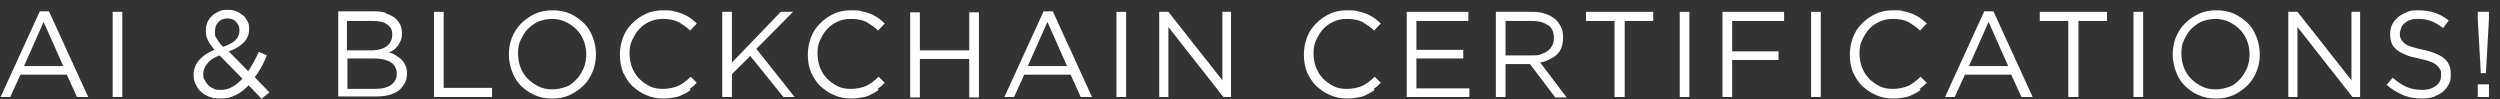 <svg width="202" height="8" viewBox="0 0 202 8" fill="none" xmlns="http://www.w3.org/2000/svg">
<rect x="0" y="0" width="202" height="8" fill="#333333" stroke="none"/>
<path d="M7.044 7.836H6.221L5.398 6.034H1.653L0.83 7.836H0.049L3.217 0.915H3.958L7.126 7.836H7.044ZM3.505 1.816L1.941 5.338H5.11L3.546 1.816H3.505Z" fill="white"/>
<path d="M9.883 0.956V7.836H9.102V0.956H9.883Z" fill="white"/>
<path d="M21.159 8L20.089 6.894C19.759 7.222 19.43 7.509 19.06 7.672C18.69 7.877 18.278 7.959 17.826 7.959C17.373 7.959 17.208 7.918 16.961 7.836C16.714 7.754 16.468 7.631 16.262 7.427C16.056 7.263 15.933 7.058 15.809 6.812C15.686 6.567 15.645 6.321 15.645 6.034C15.645 5.584 15.809 5.174 16.097 4.846C16.385 4.519 16.797 4.232 17.332 4.027C17.085 3.741 16.92 3.495 16.797 3.249C16.673 3.003 16.632 2.758 16.632 2.471C16.632 2.184 16.673 2.02 16.756 1.816C16.838 1.611 16.961 1.447 17.126 1.283C17.291 1.119 17.455 1.038 17.702 0.915C17.949 0.792 18.196 0.792 18.443 0.792C18.69 0.792 18.895 0.833 19.101 0.915C19.307 0.997 19.471 1.119 19.636 1.242C19.801 1.365 19.883 1.529 20.006 1.734C20.13 1.939 20.13 2.143 20.13 2.348C20.13 2.799 19.965 3.167 19.677 3.454C19.389 3.741 18.978 3.986 18.484 4.15L20.048 5.747C20.212 5.543 20.336 5.297 20.5 5.01C20.665 4.724 20.788 4.478 20.912 4.191L21.57 4.478C21.406 4.805 21.282 5.133 21.117 5.42C20.953 5.706 20.788 5.993 20.582 6.239L21.776 7.468L21.2 7.918L21.159 8ZM17.743 4.478C17.291 4.642 16.961 4.846 16.756 5.133C16.55 5.379 16.426 5.666 16.426 5.952C16.426 6.239 16.426 6.321 16.55 6.485C16.632 6.648 16.714 6.771 16.838 6.894C16.961 7.017 17.126 7.099 17.291 7.181C17.455 7.263 17.661 7.263 17.867 7.263C18.196 7.263 18.484 7.181 18.772 7.017C19.06 6.853 19.307 6.648 19.595 6.362L17.743 4.478ZM19.101 1.775C18.936 1.611 18.69 1.488 18.402 1.488C18.113 1.488 17.826 1.57 17.661 1.775C17.455 1.98 17.373 2.184 17.373 2.512C17.373 2.84 17.373 2.717 17.373 2.799C17.373 2.881 17.414 3.003 17.496 3.085C17.537 3.167 17.62 3.29 17.702 3.413C17.784 3.536 17.908 3.659 18.031 3.782C18.484 3.618 18.813 3.454 19.019 3.249C19.225 3.044 19.348 2.799 19.348 2.471C19.348 2.143 19.266 1.939 19.06 1.775H19.101Z" fill="white"/>
<path d="M31.158 1.079C31.446 1.16 31.652 1.283 31.858 1.406C32.063 1.57 32.187 1.734 32.31 1.939C32.434 2.143 32.475 2.389 32.475 2.635C32.475 2.881 32.475 3.044 32.393 3.249C32.31 3.413 32.228 3.577 32.146 3.7C32.022 3.823 31.94 3.945 31.817 4.027C31.693 4.109 31.57 4.191 31.405 4.232C31.611 4.273 31.817 4.355 31.981 4.478C32.146 4.601 32.31 4.683 32.434 4.805C32.557 4.928 32.681 5.092 32.763 5.297C32.845 5.461 32.886 5.706 32.886 5.911C32.886 6.116 32.845 6.485 32.722 6.689C32.598 6.894 32.434 7.14 32.228 7.304C32.022 7.468 31.734 7.59 31.446 7.672C31.117 7.754 30.788 7.795 30.417 7.795H27.331V0.915H30.253C30.582 0.915 30.911 0.956 31.199 1.038L31.158 1.079ZM31.24 3.741C31.529 3.536 31.693 3.208 31.693 2.799C31.693 2.389 31.57 2.184 31.282 1.98C31.035 1.775 30.623 1.693 30.129 1.693H28.031V4.068H30.088C30.541 4.068 30.952 3.945 31.24 3.741ZM31.611 6.853C31.899 6.648 32.063 6.321 32.063 5.952C32.063 5.584 31.899 5.256 31.611 5.051C31.282 4.846 30.829 4.724 30.253 4.724H28.072V7.181H30.376C30.911 7.181 31.323 7.058 31.611 6.853Z" fill="white"/>
<path d="M35.067 0.956H35.849V7.099H39.758V7.836H35.067V0.956Z" fill="white"/>
<path d="M47.906 5.747C47.742 6.157 47.495 6.567 47.166 6.894C46.836 7.222 46.466 7.468 46.054 7.672C45.602 7.877 45.149 7.959 44.614 7.959C44.079 7.959 43.627 7.877 43.174 7.672C42.721 7.468 42.392 7.222 42.063 6.894C41.734 6.567 41.528 6.198 41.363 5.747C41.199 5.297 41.117 4.846 41.117 4.396C41.117 3.945 41.199 3.454 41.363 3.044C41.528 2.635 41.775 2.225 42.104 1.898C42.433 1.57 42.804 1.324 43.215 1.119C43.668 0.915 44.12 0.833 44.655 0.833C45.19 0.833 45.643 0.915 46.096 1.119C46.507 1.324 46.877 1.57 47.207 1.898C47.536 2.225 47.742 2.594 47.906 3.044C48.071 3.454 48.153 3.945 48.153 4.396C48.153 4.846 48.071 5.338 47.906 5.747ZM47.166 3.29C47.042 2.962 46.836 2.635 46.589 2.389C46.343 2.143 46.054 1.939 45.725 1.775C45.396 1.611 45.026 1.529 44.614 1.529C44.203 1.529 43.873 1.611 43.503 1.734C43.174 1.898 42.886 2.102 42.639 2.348C42.392 2.594 42.227 2.921 42.063 3.249C41.898 3.577 41.857 3.945 41.857 4.355C41.857 4.765 41.94 5.133 42.063 5.461C42.186 5.788 42.392 6.116 42.639 6.362C42.886 6.608 43.174 6.812 43.503 6.976C43.832 7.14 44.203 7.222 44.614 7.222C45.026 7.222 45.355 7.14 45.725 7.017C46.096 6.894 46.343 6.648 46.589 6.403C46.836 6.157 47.001 5.829 47.166 5.502C47.289 5.174 47.371 4.805 47.371 4.396C47.371 3.986 47.289 3.618 47.166 3.29Z" fill="white"/>
<path d="M55.807 7.263C55.601 7.427 55.395 7.549 55.19 7.631C54.984 7.754 54.737 7.836 54.449 7.877C54.202 7.918 53.914 7.959 53.585 7.959C53.091 7.959 52.639 7.877 52.186 7.672C51.774 7.509 51.404 7.222 51.075 6.935C50.746 6.608 50.54 6.239 50.334 5.829C50.169 5.379 50.087 4.928 50.087 4.437C50.087 3.945 50.169 3.495 50.334 3.044C50.499 2.594 50.746 2.225 51.075 1.898C51.404 1.57 51.733 1.324 52.186 1.119C52.597 0.915 53.091 0.833 53.585 0.833C54.079 0.833 54.202 0.833 54.449 0.915C54.696 0.956 54.943 1.038 55.149 1.119C55.354 1.201 55.56 1.324 55.766 1.447C55.931 1.57 56.136 1.734 56.301 1.898L55.766 2.471C55.478 2.184 55.149 1.98 54.819 1.775C54.49 1.611 54.079 1.529 53.585 1.529C53.091 1.529 52.844 1.611 52.515 1.734C52.186 1.898 51.898 2.061 51.651 2.348C51.404 2.594 51.239 2.921 51.075 3.249C50.91 3.577 50.869 3.945 50.869 4.355C50.869 4.765 50.951 5.133 51.075 5.461C51.198 5.788 51.404 6.116 51.651 6.362C51.898 6.608 52.186 6.812 52.515 6.976C52.844 7.14 53.215 7.181 53.585 7.181C53.955 7.181 54.449 7.099 54.819 6.935C55.149 6.771 55.478 6.526 55.807 6.198L56.301 6.689C56.136 6.853 55.931 7.058 55.725 7.181L55.807 7.263Z" fill="white"/>
<path d="M64.284 7.836H63.296L60.621 4.519L59.14 5.993V7.836H58.358V0.956H59.14V5.051L63.09 0.956H64.078L61.115 3.945L64.202 7.836H64.284Z" fill="white"/>
<path d="M70.992 7.263C70.786 7.427 70.58 7.549 70.374 7.631C70.168 7.754 69.922 7.836 69.633 7.877C69.387 7.918 69.099 7.959 68.769 7.959C68.276 7.959 67.823 7.877 67.37 7.672C66.959 7.509 66.588 7.222 66.259 6.935C65.93 6.608 65.724 6.239 65.519 5.829C65.354 5.379 65.272 4.928 65.272 4.437C65.272 3.945 65.354 3.495 65.519 3.044C65.683 2.594 65.93 2.225 66.259 1.898C66.588 1.57 66.918 1.324 67.37 1.119C67.782 0.915 68.276 0.833 68.769 0.833C69.263 0.833 69.387 0.833 69.633 0.915C69.88 0.956 70.127 1.038 70.333 1.119C70.539 1.201 70.745 1.324 70.95 1.447C71.115 1.57 71.321 1.734 71.485 1.898L70.95 2.471C70.662 2.184 70.333 1.98 70.004 1.775C69.675 1.611 69.263 1.529 68.769 1.529C68.276 1.529 68.029 1.611 67.7 1.734C67.37 1.898 67.082 2.061 66.835 2.348C66.588 2.594 66.424 2.921 66.259 3.249C66.095 3.577 66.053 3.945 66.053 4.355C66.053 4.765 66.136 5.133 66.259 5.461C66.383 5.788 66.588 6.116 66.835 6.362C67.082 6.608 67.37 6.812 67.7 6.976C68.029 7.14 68.399 7.181 68.769 7.181C69.14 7.181 69.633 7.099 70.004 6.935C70.333 6.771 70.662 6.526 70.992 6.198L71.485 6.689C71.321 6.853 71.115 7.058 70.909 7.181L70.992 7.263Z" fill="white"/>
<path d="M74.325 4.764V7.877H73.543V0.997H74.325V4.068H78.316V0.997H79.098V7.877H78.316V4.764H74.325Z" fill="white"/>
<path d="M88.151 7.836H87.328L86.505 6.034H82.76L81.937 7.836H81.156L84.324 0.915H85.065L88.233 7.836H88.151ZM84.612 1.816L83.048 5.338H86.217L84.653 1.816H84.612Z" fill="white"/>
<path d="M90.99 0.956V7.836H90.209V0.956H90.99Z" fill="white"/>
<path d="M98.727 0.956H99.467V7.836H98.85L94.406 2.184V7.836H93.665V0.956H94.406L98.768 6.485V0.956H98.727Z" fill="white"/>
<path d="M111.072 7.263C110.866 7.427 110.66 7.549 110.454 7.631C110.249 7.754 110.002 7.836 109.714 7.877C109.467 7.918 109.179 7.959 108.85 7.959C108.356 7.959 107.903 7.877 107.45 7.672C107.039 7.509 106.669 7.222 106.339 6.935C106.01 6.608 105.804 6.239 105.599 5.829C105.434 5.379 105.352 4.928 105.352 4.437C105.352 3.945 105.434 3.495 105.599 3.044C105.763 2.594 106.01 2.225 106.339 1.898C106.669 1.57 106.998 1.324 107.45 1.119C107.862 0.915 108.356 0.833 108.85 0.833C109.343 0.833 109.467 0.833 109.714 0.915C109.961 0.956 110.208 1.038 110.413 1.119C110.619 1.201 110.825 1.324 111.031 1.447C111.195 1.57 111.401 1.734 111.565 1.898L111.031 2.471C110.742 2.184 110.413 1.98 110.084 1.775C109.755 1.611 109.343 1.529 108.85 1.529C108.356 1.529 108.109 1.611 107.78 1.734C107.45 1.898 107.162 2.061 106.916 2.348C106.669 2.594 106.504 2.921 106.339 3.249C106.175 3.577 106.134 3.945 106.134 4.355C106.134 4.765 106.216 5.133 106.339 5.461C106.463 5.788 106.669 6.116 106.916 6.362C107.162 6.608 107.45 6.812 107.78 6.976C108.109 7.14 108.479 7.181 108.85 7.181C109.22 7.181 109.714 7.099 110.084 6.935C110.413 6.771 110.742 6.526 111.072 6.198L111.565 6.689C111.401 6.853 111.195 7.058 110.989 7.181L111.072 7.263Z" fill="white"/>
<path d="M118.643 1.693H114.446V4.027H118.232V4.724H114.446V7.14H118.726V7.836H113.664V0.956H118.643V1.652V1.693Z" fill="white"/>
<path d="M125.639 7.836L123.622 5.174H121.647V7.836H120.865V0.956H123.828C124.199 0.956 124.569 0.997 124.857 1.119C125.145 1.201 125.433 1.365 125.639 1.529C125.845 1.693 126.009 1.939 126.133 2.184C126.256 2.43 126.297 2.717 126.297 3.044C126.297 3.372 126.256 3.577 126.174 3.823C126.091 4.068 125.968 4.232 125.803 4.396C125.639 4.56 125.433 4.683 125.186 4.805C124.939 4.928 124.692 5.01 124.445 5.051L126.585 7.877H125.639V7.836ZM125.104 2.061C124.775 1.816 124.363 1.693 123.787 1.693H121.647V4.478H123.787C124.034 4.478 124.281 4.478 124.487 4.396C124.692 4.314 124.898 4.232 125.063 4.109C125.227 3.986 125.351 3.823 125.433 3.659C125.515 3.495 125.556 3.29 125.556 3.044C125.556 2.594 125.392 2.266 125.104 2.02V2.061Z" fill="white"/>
<path d="M131.235 7.836H130.453V1.693H128.149V0.956H133.581V1.693H131.276V7.836H131.235Z" fill="white"/>
<path d="M136.502 0.956V7.836H135.721V0.956H136.502Z" fill="white"/>
<path d="M144.156 1.693H139.959V4.15H143.704V4.846H139.959V7.836H139.177V0.956H144.156V1.693Z" fill="white"/>
<path d="M147.119 0.956V7.836H146.337V0.956H147.119Z" fill="white"/>
<path d="M155.185 7.263C154.979 7.427 154.773 7.549 154.567 7.631C154.362 7.754 154.115 7.836 153.827 7.877C153.58 7.918 153.292 7.959 152.962 7.959C152.469 7.959 152.016 7.877 151.563 7.672C151.152 7.509 150.782 7.222 150.452 6.935C150.123 6.608 149.917 6.239 149.712 5.829C149.547 5.379 149.465 4.928 149.465 4.437C149.465 3.945 149.547 3.495 149.712 3.044C149.876 2.594 150.123 2.225 150.452 1.898C150.782 1.57 151.111 1.324 151.563 1.119C151.975 0.915 152.469 0.833 152.962 0.833C153.456 0.833 153.58 0.833 153.827 0.915C154.074 0.956 154.32 1.038 154.526 1.119C154.732 1.201 154.938 1.324 155.143 1.447C155.308 1.57 155.514 1.734 155.678 1.898L155.143 2.471C154.855 2.184 154.526 1.98 154.197 1.775C153.868 1.611 153.456 1.529 152.962 1.529C152.469 1.529 152.222 1.611 151.893 1.734C151.563 1.898 151.275 2.061 151.028 2.348C150.782 2.594 150.617 2.921 150.452 3.249C150.288 3.577 150.247 3.945 150.247 4.355C150.247 4.765 150.329 5.133 150.452 5.461C150.576 5.788 150.782 6.116 151.028 6.362C151.275 6.608 151.563 6.812 151.893 6.976C152.222 7.14 152.592 7.181 152.962 7.181C153.333 7.181 153.827 7.099 154.197 6.935C154.526 6.771 154.855 6.526 155.185 6.198L155.678 6.689C155.514 6.853 155.308 7.058 155.102 7.181L155.185 7.263Z" fill="white"/>
<path d="M164.155 7.836H163.332L162.509 6.034H158.765L157.942 7.836H157.16L160.328 0.915H161.069L164.238 7.836H164.155ZM160.658 1.816L159.094 5.338H162.262L160.699 1.816H160.658Z" fill="white"/>
<path d="M167.9 7.836H167.118V1.693H164.814V0.956H170.246V1.693H167.941V7.836H167.9Z" fill="white"/>
<path d="M173.167 0.956V7.836H172.385V0.956H173.167Z" fill="white"/>
<path d="M182.344 5.747C182.179 6.157 181.932 6.567 181.603 6.894C181.274 7.222 180.903 7.468 180.492 7.672C180.039 7.877 179.587 7.959 179.052 7.959C178.517 7.959 178.064 7.877 177.611 7.672C177.159 7.468 176.83 7.222 176.5 6.894C176.171 6.567 175.965 6.198 175.801 5.747C175.636 5.297 175.554 4.846 175.554 4.396C175.554 3.945 175.636 3.454 175.801 3.044C175.965 2.635 176.212 2.225 176.542 1.898C176.871 1.57 177.241 1.324 177.653 1.119C178.105 0.915 178.558 0.833 179.093 0.833C179.628 0.833 180.08 0.915 180.533 1.119C180.945 1.324 181.315 1.57 181.644 1.898C181.973 2.225 182.179 2.594 182.344 3.044C182.508 3.454 182.591 3.945 182.591 4.396C182.591 4.846 182.508 5.338 182.344 5.747ZM181.562 3.29C181.438 2.962 181.233 2.635 180.986 2.389C180.739 2.143 180.451 1.939 180.122 1.775C179.792 1.611 179.422 1.529 179.011 1.529C178.599 1.529 178.27 1.611 177.9 1.734C177.57 1.898 177.282 2.102 177.035 2.348C176.788 2.594 176.624 2.921 176.459 3.249C176.295 3.577 176.254 3.945 176.254 4.355C176.254 4.765 176.336 5.133 176.459 5.461C176.583 5.788 176.788 6.116 177.035 6.362C177.282 6.608 177.57 6.812 177.9 6.976C178.229 7.14 178.599 7.222 179.011 7.222C179.422 7.222 179.751 7.14 180.122 7.017C180.492 6.894 180.739 6.648 180.986 6.403C181.233 6.157 181.397 5.829 181.562 5.502C181.685 5.174 181.768 4.805 181.768 4.396C181.768 3.986 181.685 3.618 181.562 3.29Z" fill="white"/>
<path d="M189.956 0.956H190.697V7.836H190.08L185.636 2.184V7.836H184.895V0.956H185.636L189.998 6.485V0.956H189.956Z" fill="white"/>
<path d="M193.989 3.126C194.03 3.249 194.154 3.372 194.277 3.495C194.401 3.618 194.607 3.7 194.853 3.782C195.1 3.863 195.429 3.945 195.8 4.027C196.582 4.191 197.158 4.437 197.487 4.724C197.857 5.01 198.022 5.461 198.022 5.993C198.022 6.526 197.981 6.567 197.857 6.812C197.734 7.058 197.569 7.263 197.364 7.427C197.158 7.59 196.911 7.713 196.623 7.836C196.335 7.918 196.006 7.959 195.676 7.959C195.141 7.959 194.606 7.877 194.154 7.672C193.701 7.468 193.249 7.222 192.837 6.853L193.331 6.28C193.701 6.608 194.072 6.853 194.442 7.017C194.812 7.181 195.224 7.263 195.718 7.263C196.211 7.263 196.541 7.14 196.829 6.935C197.117 6.73 197.24 6.444 197.24 6.075C197.24 5.706 197.24 5.747 197.158 5.625C197.117 5.502 196.993 5.379 196.87 5.256C196.746 5.133 196.541 5.051 196.335 4.969C196.129 4.887 195.8 4.805 195.429 4.724C195.018 4.642 194.689 4.56 194.401 4.437C194.113 4.314 193.866 4.191 193.66 4.027C193.454 3.863 193.331 3.7 193.249 3.495C193.166 3.29 193.125 3.044 193.125 2.758C193.125 2.471 193.166 2.225 193.29 1.98C193.413 1.734 193.578 1.57 193.783 1.365C193.989 1.201 194.236 1.079 194.524 0.956C194.812 0.833 195.1 0.833 195.429 0.833C195.923 0.833 196.376 0.915 196.746 1.038C197.117 1.16 197.487 1.365 197.857 1.652L197.405 2.266C197.075 2.02 196.746 1.816 196.417 1.693C196.088 1.57 195.759 1.529 195.388 1.529C195.018 1.529 194.977 1.529 194.771 1.611C194.606 1.652 194.442 1.734 194.318 1.857C194.195 1.939 194.072 2.061 194.03 2.225C193.989 2.389 193.907 2.512 193.907 2.676C193.907 2.84 193.907 3.003 193.989 3.126Z" fill="white"/>
<path d="M200.203 7.836V6.812H201.108V7.836H200.203ZM201.108 0.956V1.529L200.861 5.911H200.45L200.203 1.529V0.956H201.108Z" fill="white"/>
</svg>
